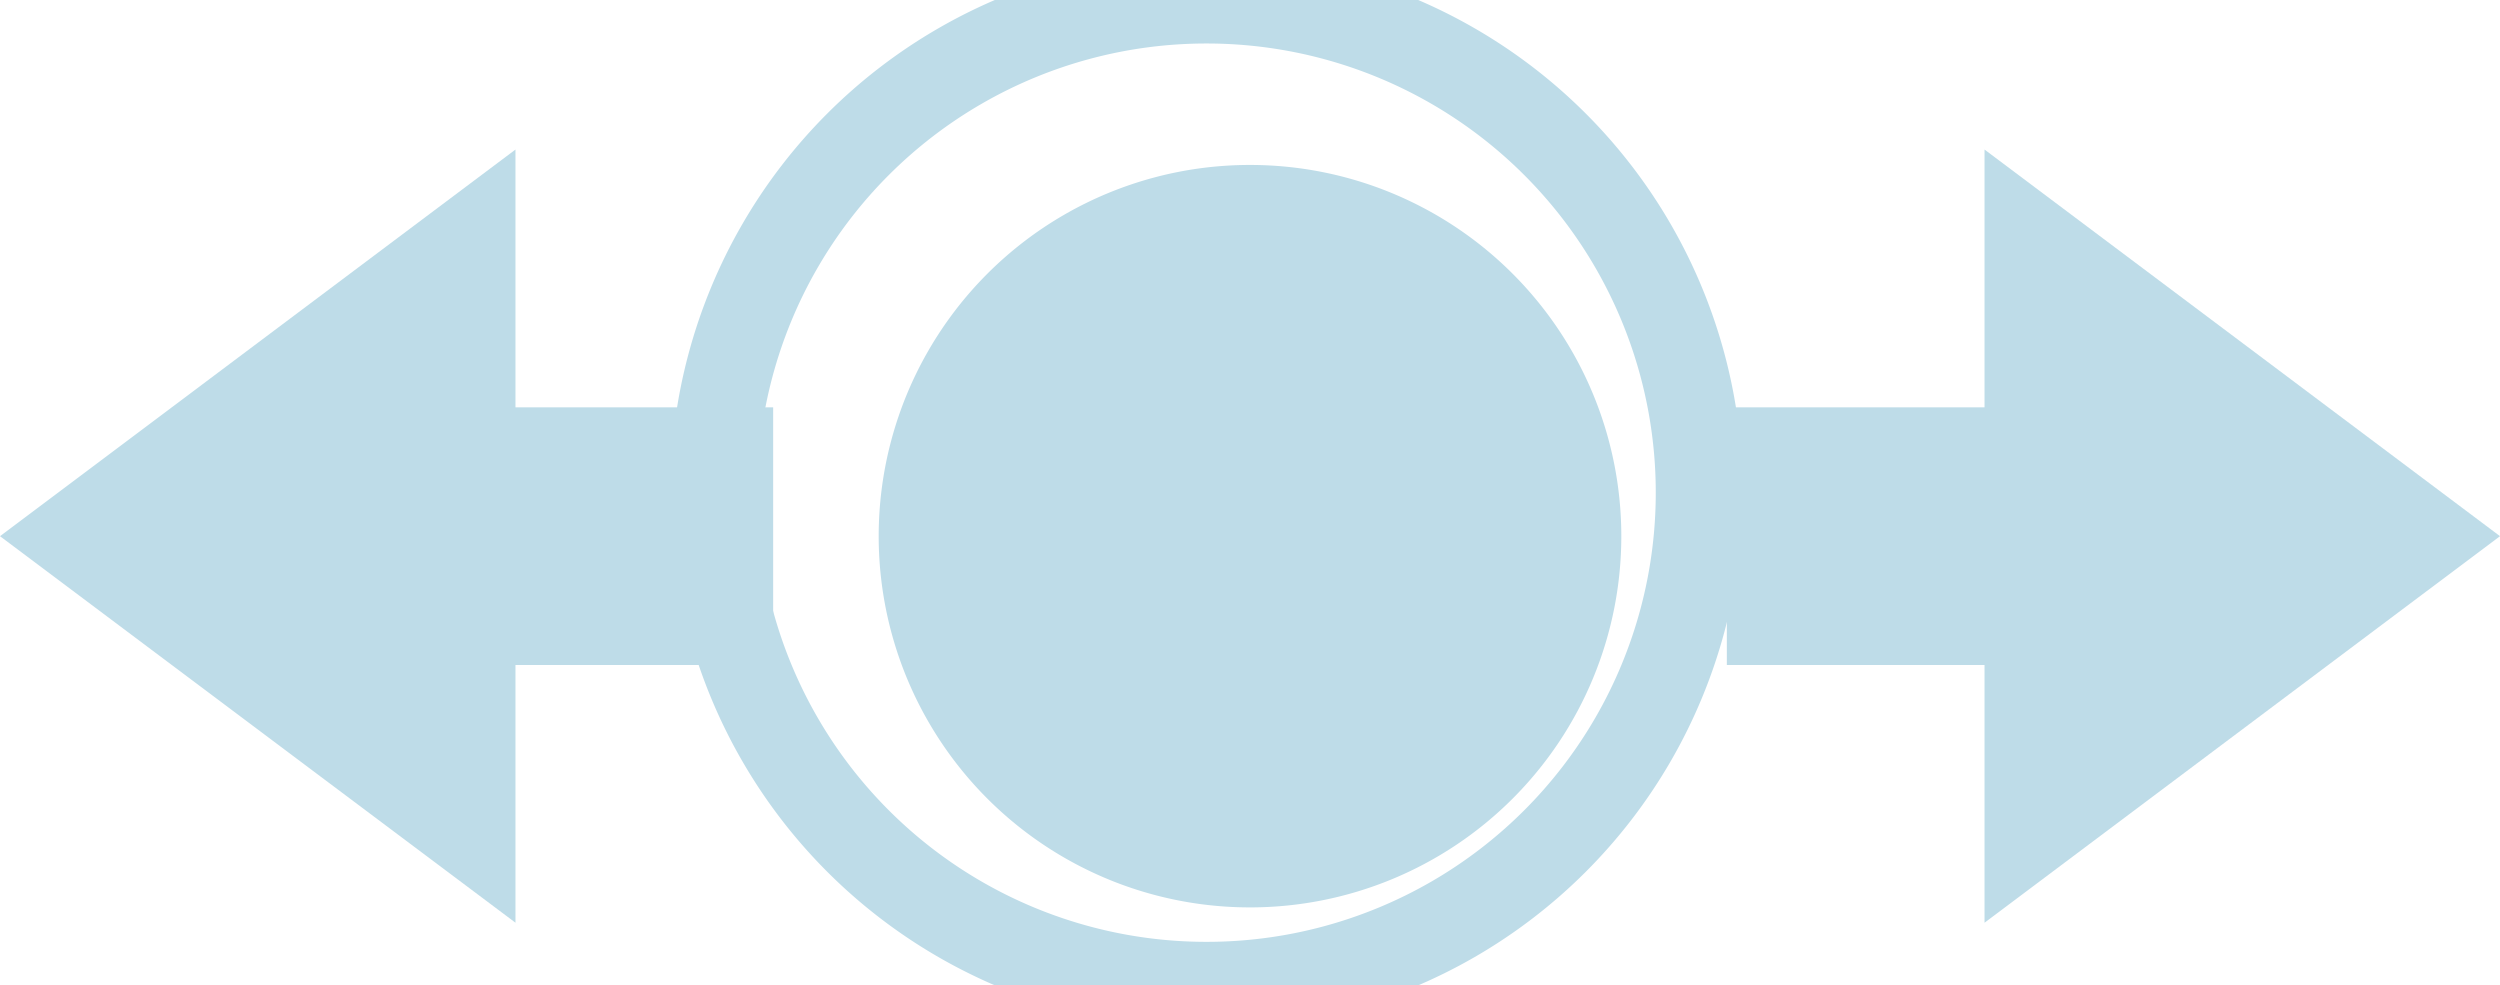 <svg xmlns="http://www.w3.org/2000/svg" width="28.736" height="11.326" viewBox="552.834 626.381 28.736 11.326"><g data-name="Group 636"><path d="M572.366 632.044a5.662 5.662 0 0 1-5.663 5.663 5.663 5.663 0 0 1-5.665-5.663 5.663 5.663 0 0 1 5.665-5.663 5.662 5.662 0 0 1 5.663 5.663Z" stroke-linejoin="round" stroke-linecap="round" stroke="#bedce8" fill="transparent" data-name="Path 1803"/><path d="M571.47 632.544a4.267 4.267 0 0 1-4.267 4.267 4.267 4.267 0 0 1-4.269-4.267 4.267 4.267 0 0 1 4.269-4.267 4.267 4.267 0 0 1 4.267 4.267Z" fill="#bedce8" fill-rule="evenodd" data-name="Path 1804"/><path d="m581.57 632.544-5.925-4.444v2.963h-2.962v2.962h2.962v2.962l5.925-4.443Z" fill="#bedce8" fill-rule="evenodd" data-name="Path 1805"/><path d="m552.834 632.544 5.925 4.443v-2.962h2.962v-2.962h-2.962V628.1l-5.925 4.444Z" fill="#bedce8" fill-rule="evenodd" data-name="Path 1806"/></g></svg>